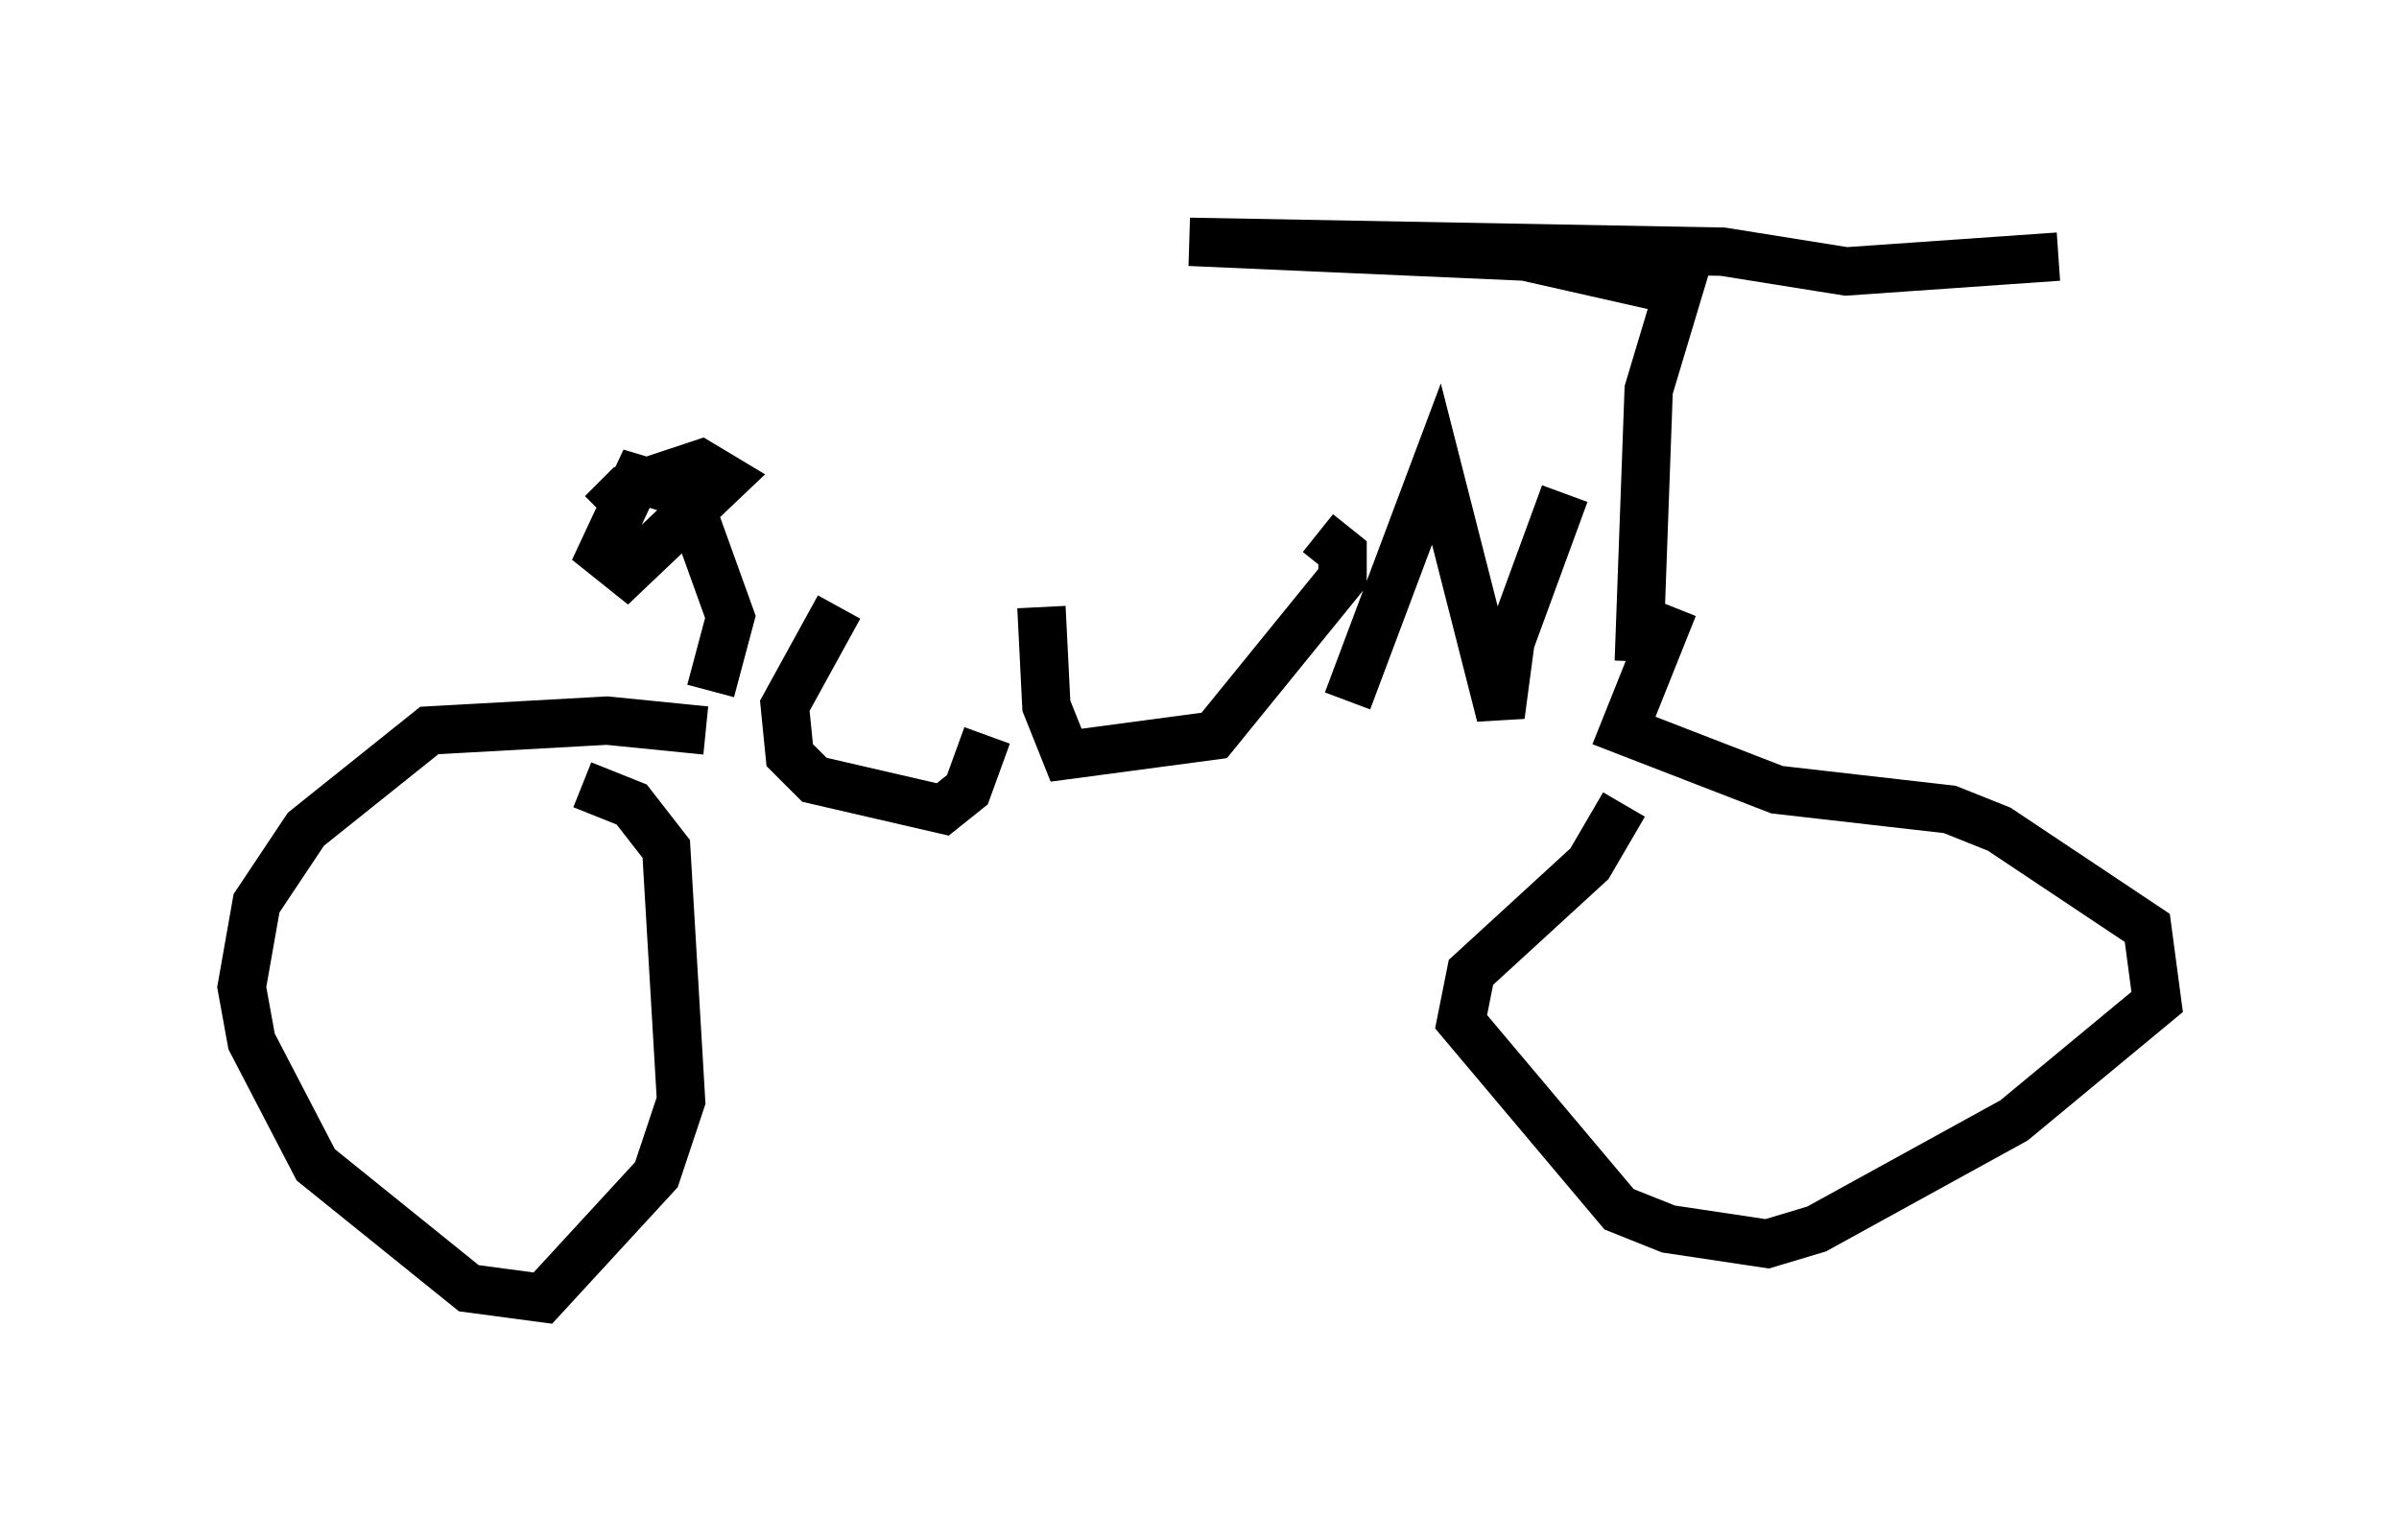 <?xml version="1.0" encoding="utf-8" ?>
<svg baseProfile="full" height="31.846" version="1.1" width="49.609" xmlns="http://www.w3.org/2000/svg" xmlns:ev="http://www.w3.org/2001/xml-events" xmlns:xlink="http://www.w3.org/1999/xlink"><defs /><rect fill="white" height="31.846" width="49.609" x="0" y="0" /><path d="M18.883, 12.554 m-1.531, 0.0 l-1.123, 2.042 0.102, 1.021 l0.51, 0.51 2.654, 0.613 l0.51, -0.408 0.408, -1.123 m1.123, -2.654 l0.102, 2.042 0.408, 1.021 l3.063, -0.408 2.654, -3.267 l0.0, -0.51 -0.51, -0.408 m0.613, 3.471 l1.838, -4.9 1.327, 5.206 l0.204, -1.531 1.123, -3.063 m1.531, 3.471 l0.204, -5.615 0.613, -2.042 l-3.165, -0.715 -6.942, -0.306 l11.025, 0.204 2.552, 0.408 l4.39, -0.306 m-7.963, 7.248 l-1.021, 2.552 3.165, 1.225 l3.573, 0.408 1.021, 0.408 l3.063, 2.042 0.204, 1.531 l-2.96, 2.45 -4.083, 2.246 l-1.021, 0.306 -2.042, -0.306 l-1.021, -0.408 -3.267, -3.879 l0.204, -1.021 2.45, -2.246 l0.715, -1.225 m-18.988, -1.531 l-2.042, -0.204 -3.675, 0.204 l-2.552, 2.042 -1.021, 1.531 l-0.306, 1.735 0.204, 1.123 l1.327, 2.552 3.165, 2.552 l1.531, 0.204 2.348, -2.552 l0.51, -1.531 -0.306, -5.206 l-0.715, -0.919 -1.021, -0.408 m2.654, -1.94 l0.408, -1.531 -0.919, -2.552 l-1.021, -0.306 -0.715, 1.531 l0.51, 0.408 2.042, -1.94 l-0.51, -0.306 -1.531, 0.51 l-0.51, 0.51 " fill="none" stroke="black" stroke-width="1" /></svg>